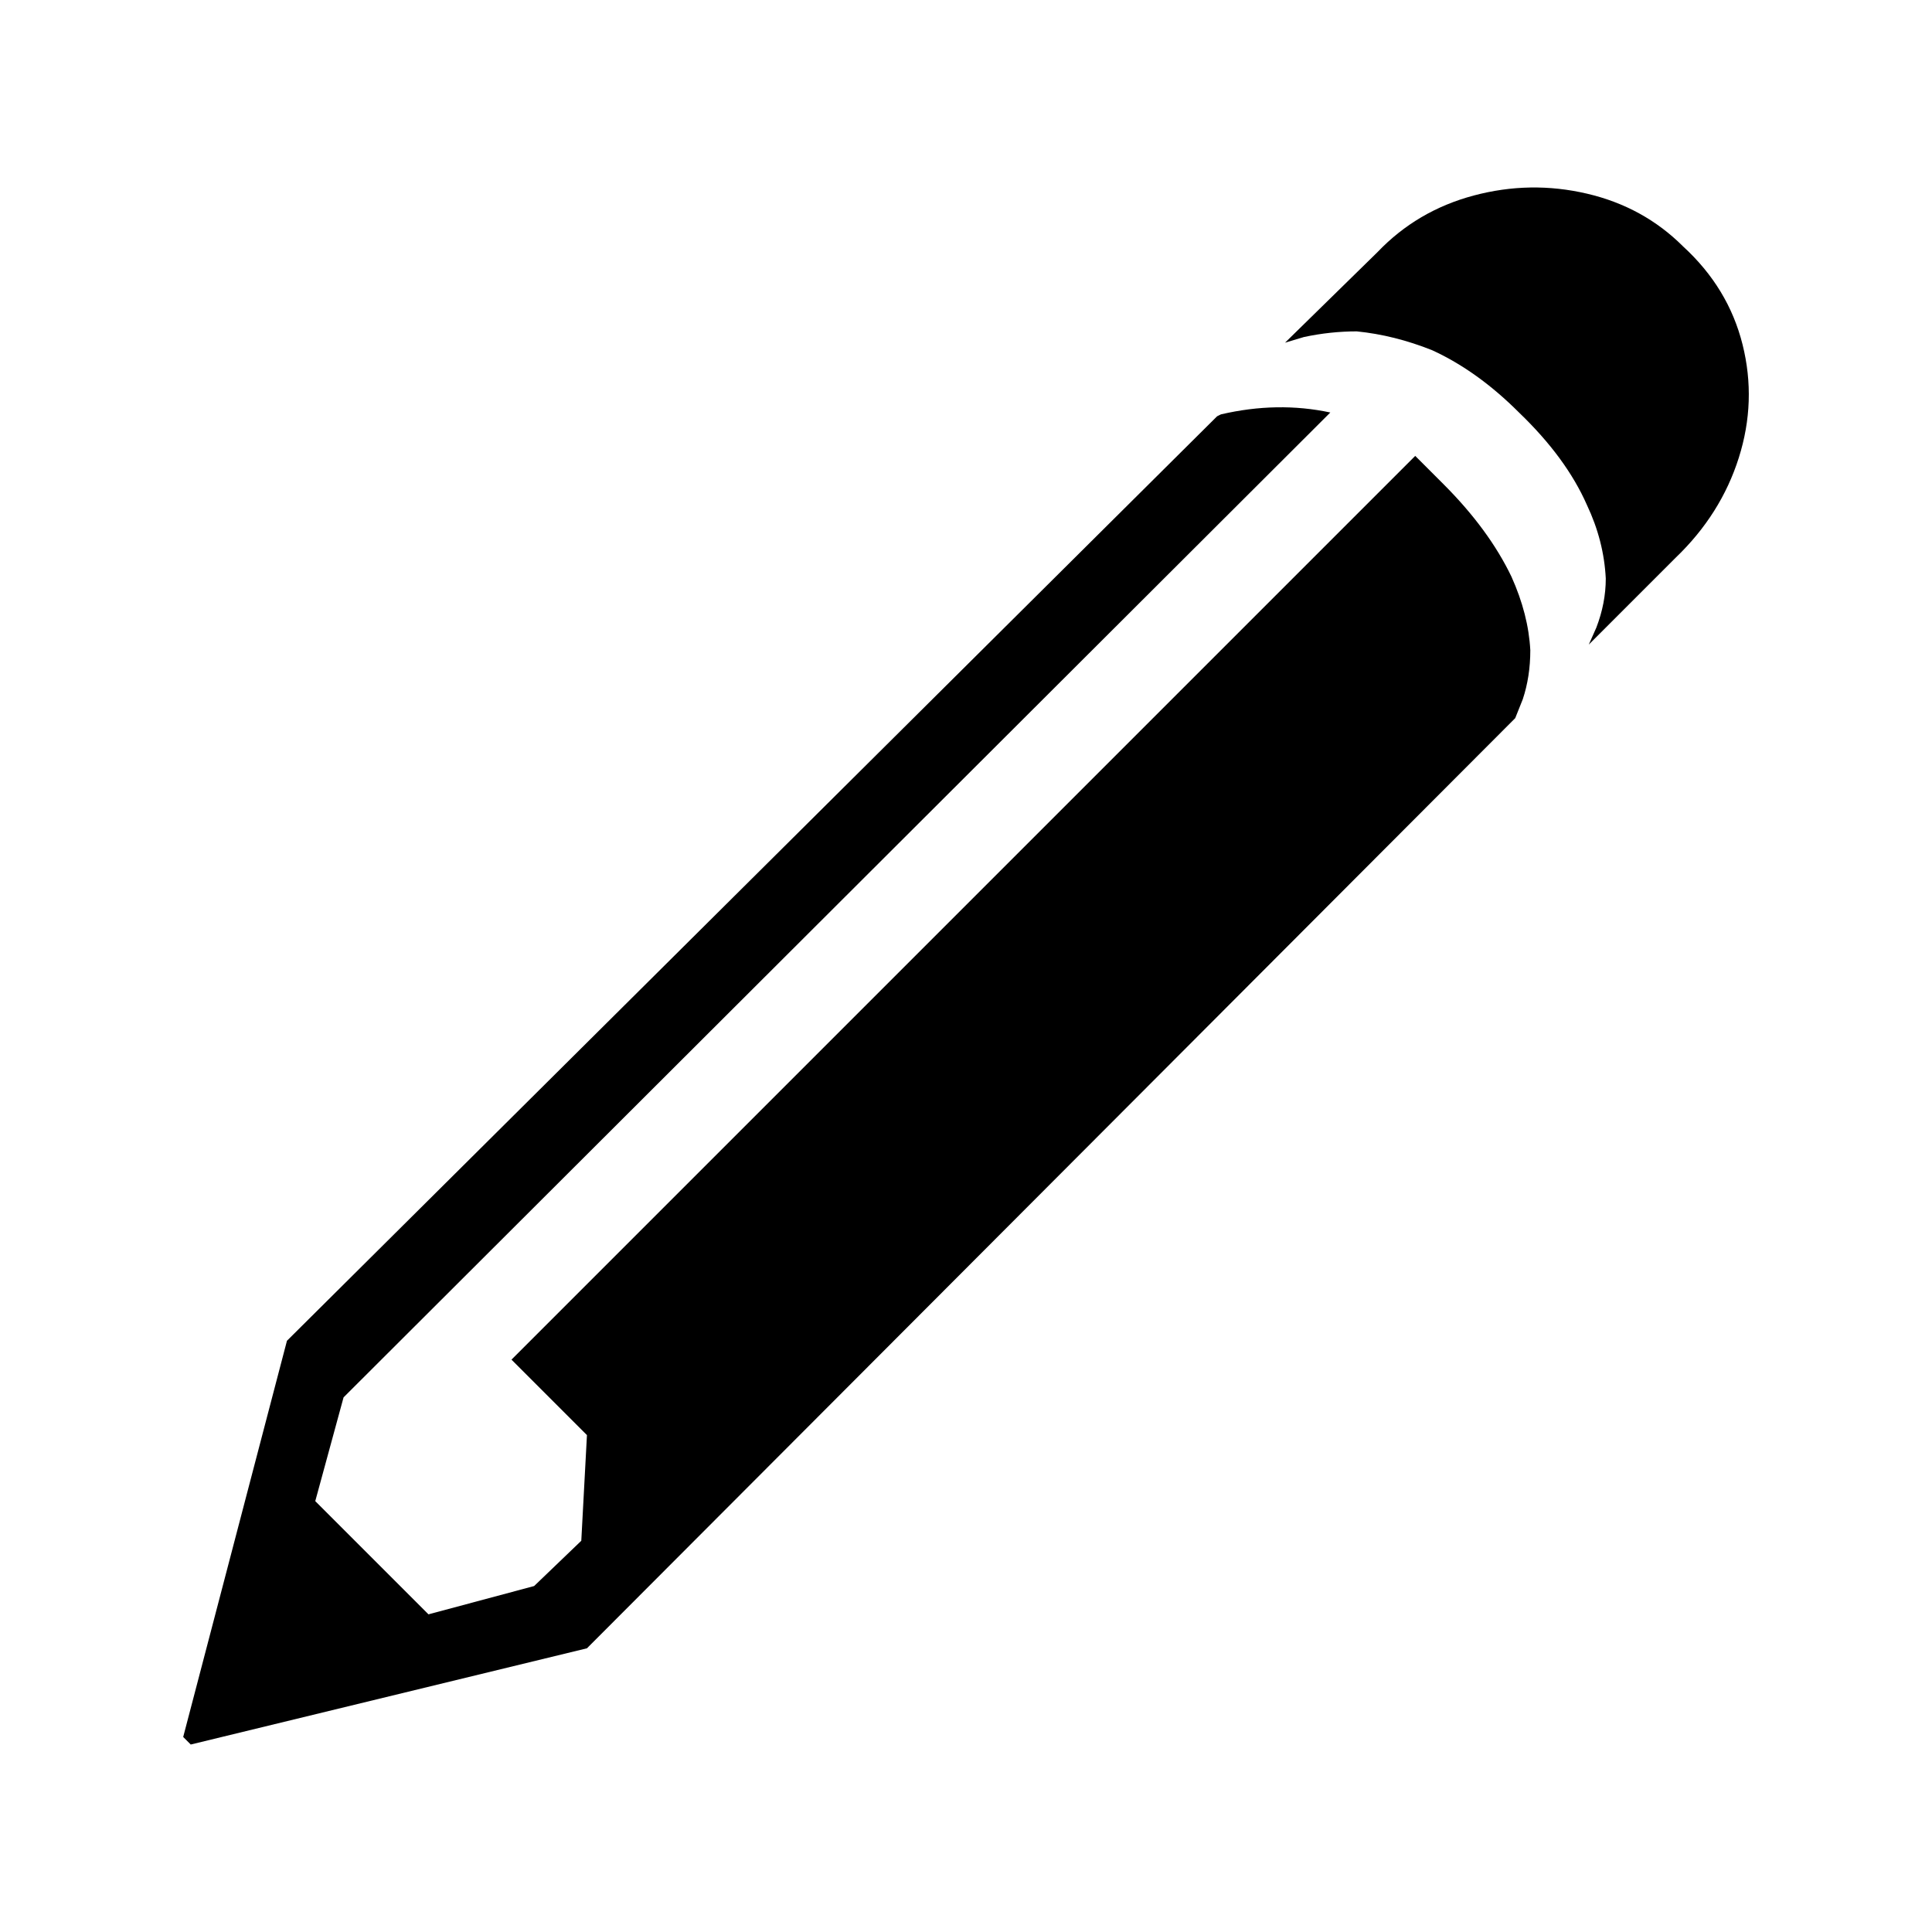 <svg xmlns="http://www.w3.org/2000/svg" width="1024" height="1024"><path d="M892.096 130.633q24 22 31.5 52t-2 60q-9.5 30-33.5 53l-46 46 4-9q5-13 5-26-1-20-10-39-11-25-36-49-22-22-46-33-20-8-40-10-14 0-28 3l-10 3 49-48q21-22 51-30t60-1q30 7 51 28zm-89 250l-492 493-210 51-4-4 55-210 493-490 2-1q30-7 58-1l-523 522-15 55 60 60 56-15 25-24 3-56-40-40 479-479 15 15q24 24 36 49 9 20 10 39 0 14-4 26z" fill="currentColor"/></svg>